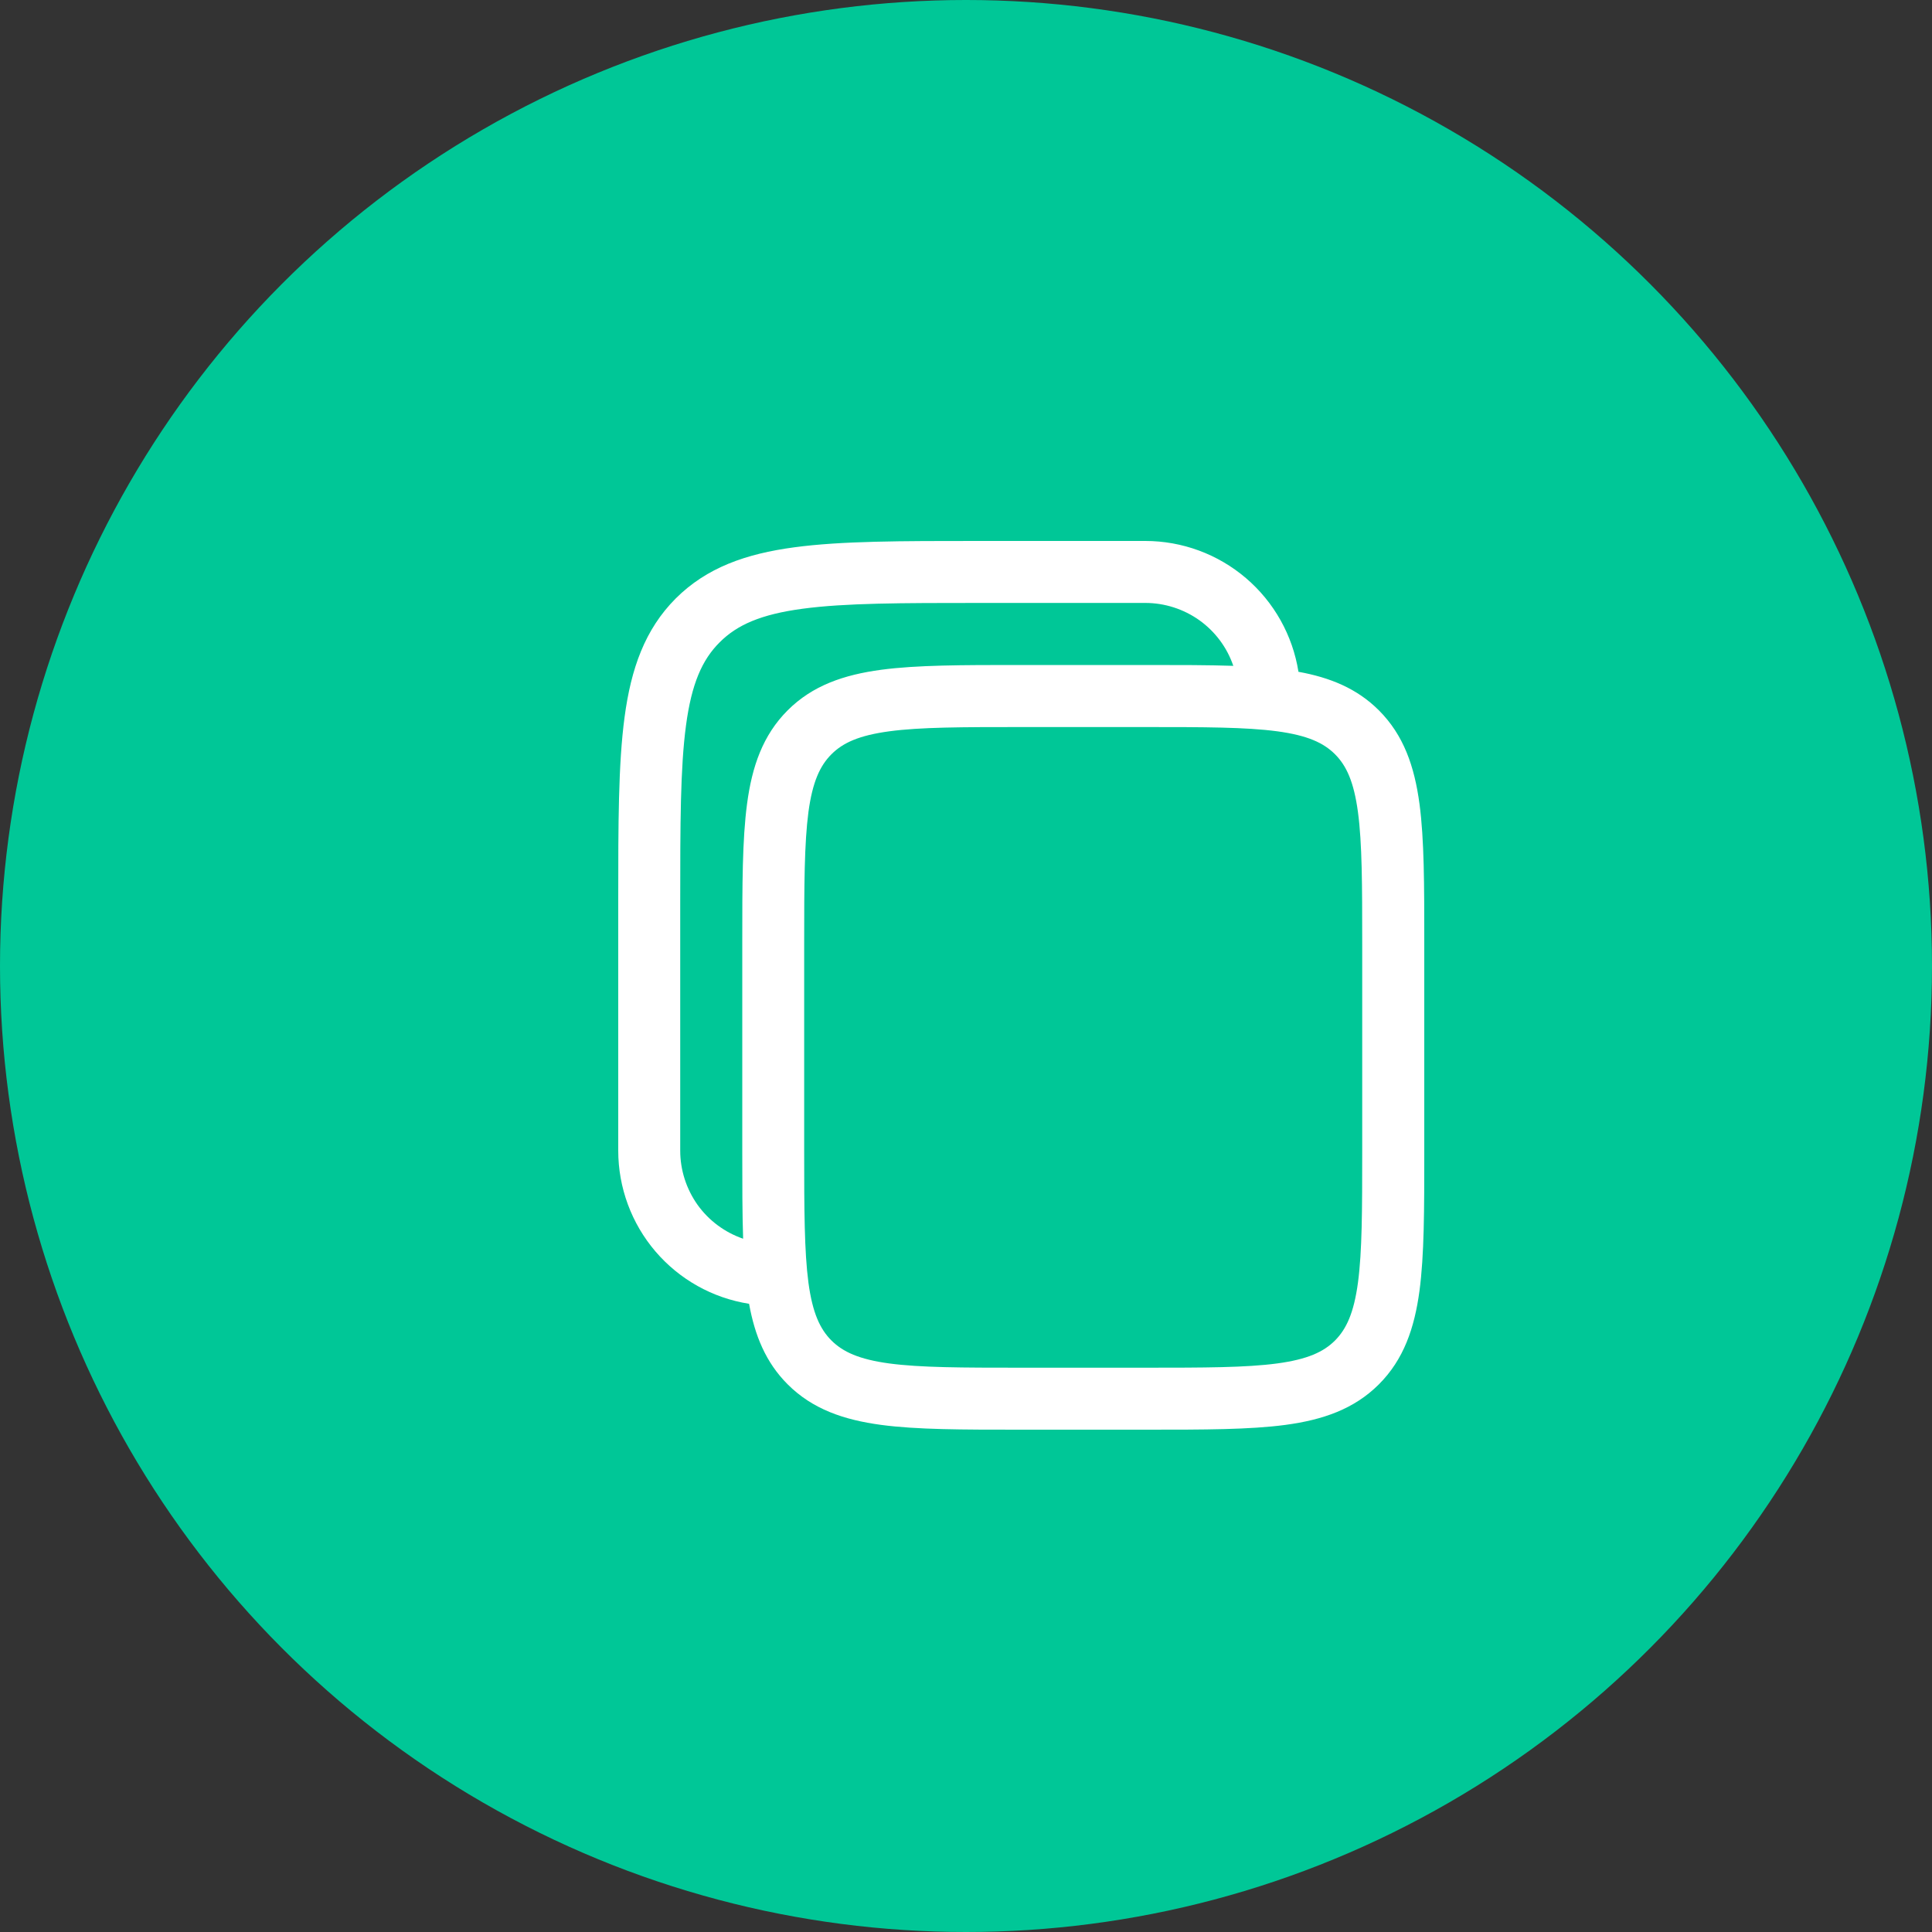 <svg width="25" height="25" viewBox="0 0 25 25" fill="none" xmlns="http://www.w3.org/2000/svg">
<rect x="0" y="0" width="25" height="25" fill="#333333" stroke="none"/>
<g id="Group 116">
<circle id="Ellipse 210" cx="12.5" cy="12.5" r="12.5" fill="#00C797"/>
<path id="Vector" fill-rule="evenodd" clip-rule="evenodd" d="M14.82 7H12.65C11.667 7 10.888 7 10.279 7.082C9.652 7.166 9.145 7.344 8.744 7.744C8.344 8.145 8.166 8.652 8.082 9.279C8 9.889 8 10.667 8 11.65V14.889C8 15.367 8.171 15.83 8.481 16.193C8.791 16.556 9.221 16.797 9.693 16.871C9.767 17.28 9.908 17.629 10.192 17.913C10.514 18.235 10.919 18.373 11.401 18.438C11.864 18.5 12.454 18.5 13.186 18.5H14.849C15.58 18.5 16.17 18.5 16.634 18.438C17.116 18.373 17.521 18.235 17.843 17.913C18.165 17.591 18.303 17.185 18.368 16.704C18.43 16.24 18.43 15.65 18.43 14.919V12.186C18.43 11.454 18.43 10.864 18.368 10.401C18.303 9.919 18.165 9.514 17.843 9.192C17.559 8.908 17.21 8.767 16.802 8.693C16.727 8.221 16.486 7.791 16.123 7.481C15.76 7.171 15.298 7 14.82 7ZM15.959 8.616C15.878 8.378 15.724 8.172 15.52 8.026C15.316 7.881 15.071 7.802 14.82 7.802H12.68C11.66 7.802 10.936 7.803 10.386 7.877C9.848 7.949 9.538 8.085 9.312 8.312C9.085 8.538 8.949 8.848 8.877 9.386C8.803 9.936 8.802 10.66 8.802 11.68V14.889C8.802 15.141 8.881 15.385 9.026 15.59C9.172 15.794 9.378 15.947 9.616 16.029C9.605 15.703 9.605 15.334 9.605 14.919V12.186C9.605 11.454 9.605 10.864 9.667 10.401C9.731 9.919 9.87 9.514 10.192 9.192C10.514 8.87 10.919 8.732 11.401 8.667C11.864 8.605 12.454 8.605 13.186 8.605H14.849C15.264 8.605 15.633 8.605 15.959 8.616ZM10.759 9.76C10.907 9.612 11.115 9.516 11.508 9.463C11.911 9.409 12.447 9.408 13.215 9.408H14.819C15.587 9.408 16.122 9.409 16.527 9.463C16.919 9.516 17.127 9.612 17.275 9.76C17.423 9.908 17.519 10.116 17.572 10.509C17.626 10.912 17.627 11.448 17.627 12.216V14.89C17.627 15.658 17.626 16.193 17.572 16.597C17.519 16.99 17.422 17.198 17.275 17.346C17.127 17.494 16.919 17.59 16.526 17.643C16.122 17.697 15.587 17.698 14.819 17.698H13.215C12.447 17.698 11.911 17.697 11.507 17.643C11.115 17.59 10.907 17.493 10.759 17.346C10.611 17.198 10.514 16.99 10.461 16.597C10.408 16.193 10.406 15.658 10.406 14.89V12.216C10.406 11.448 10.408 10.912 10.461 10.508C10.514 10.116 10.611 9.908 10.759 9.76Z" fill="white"/>
</g>
</svg>
